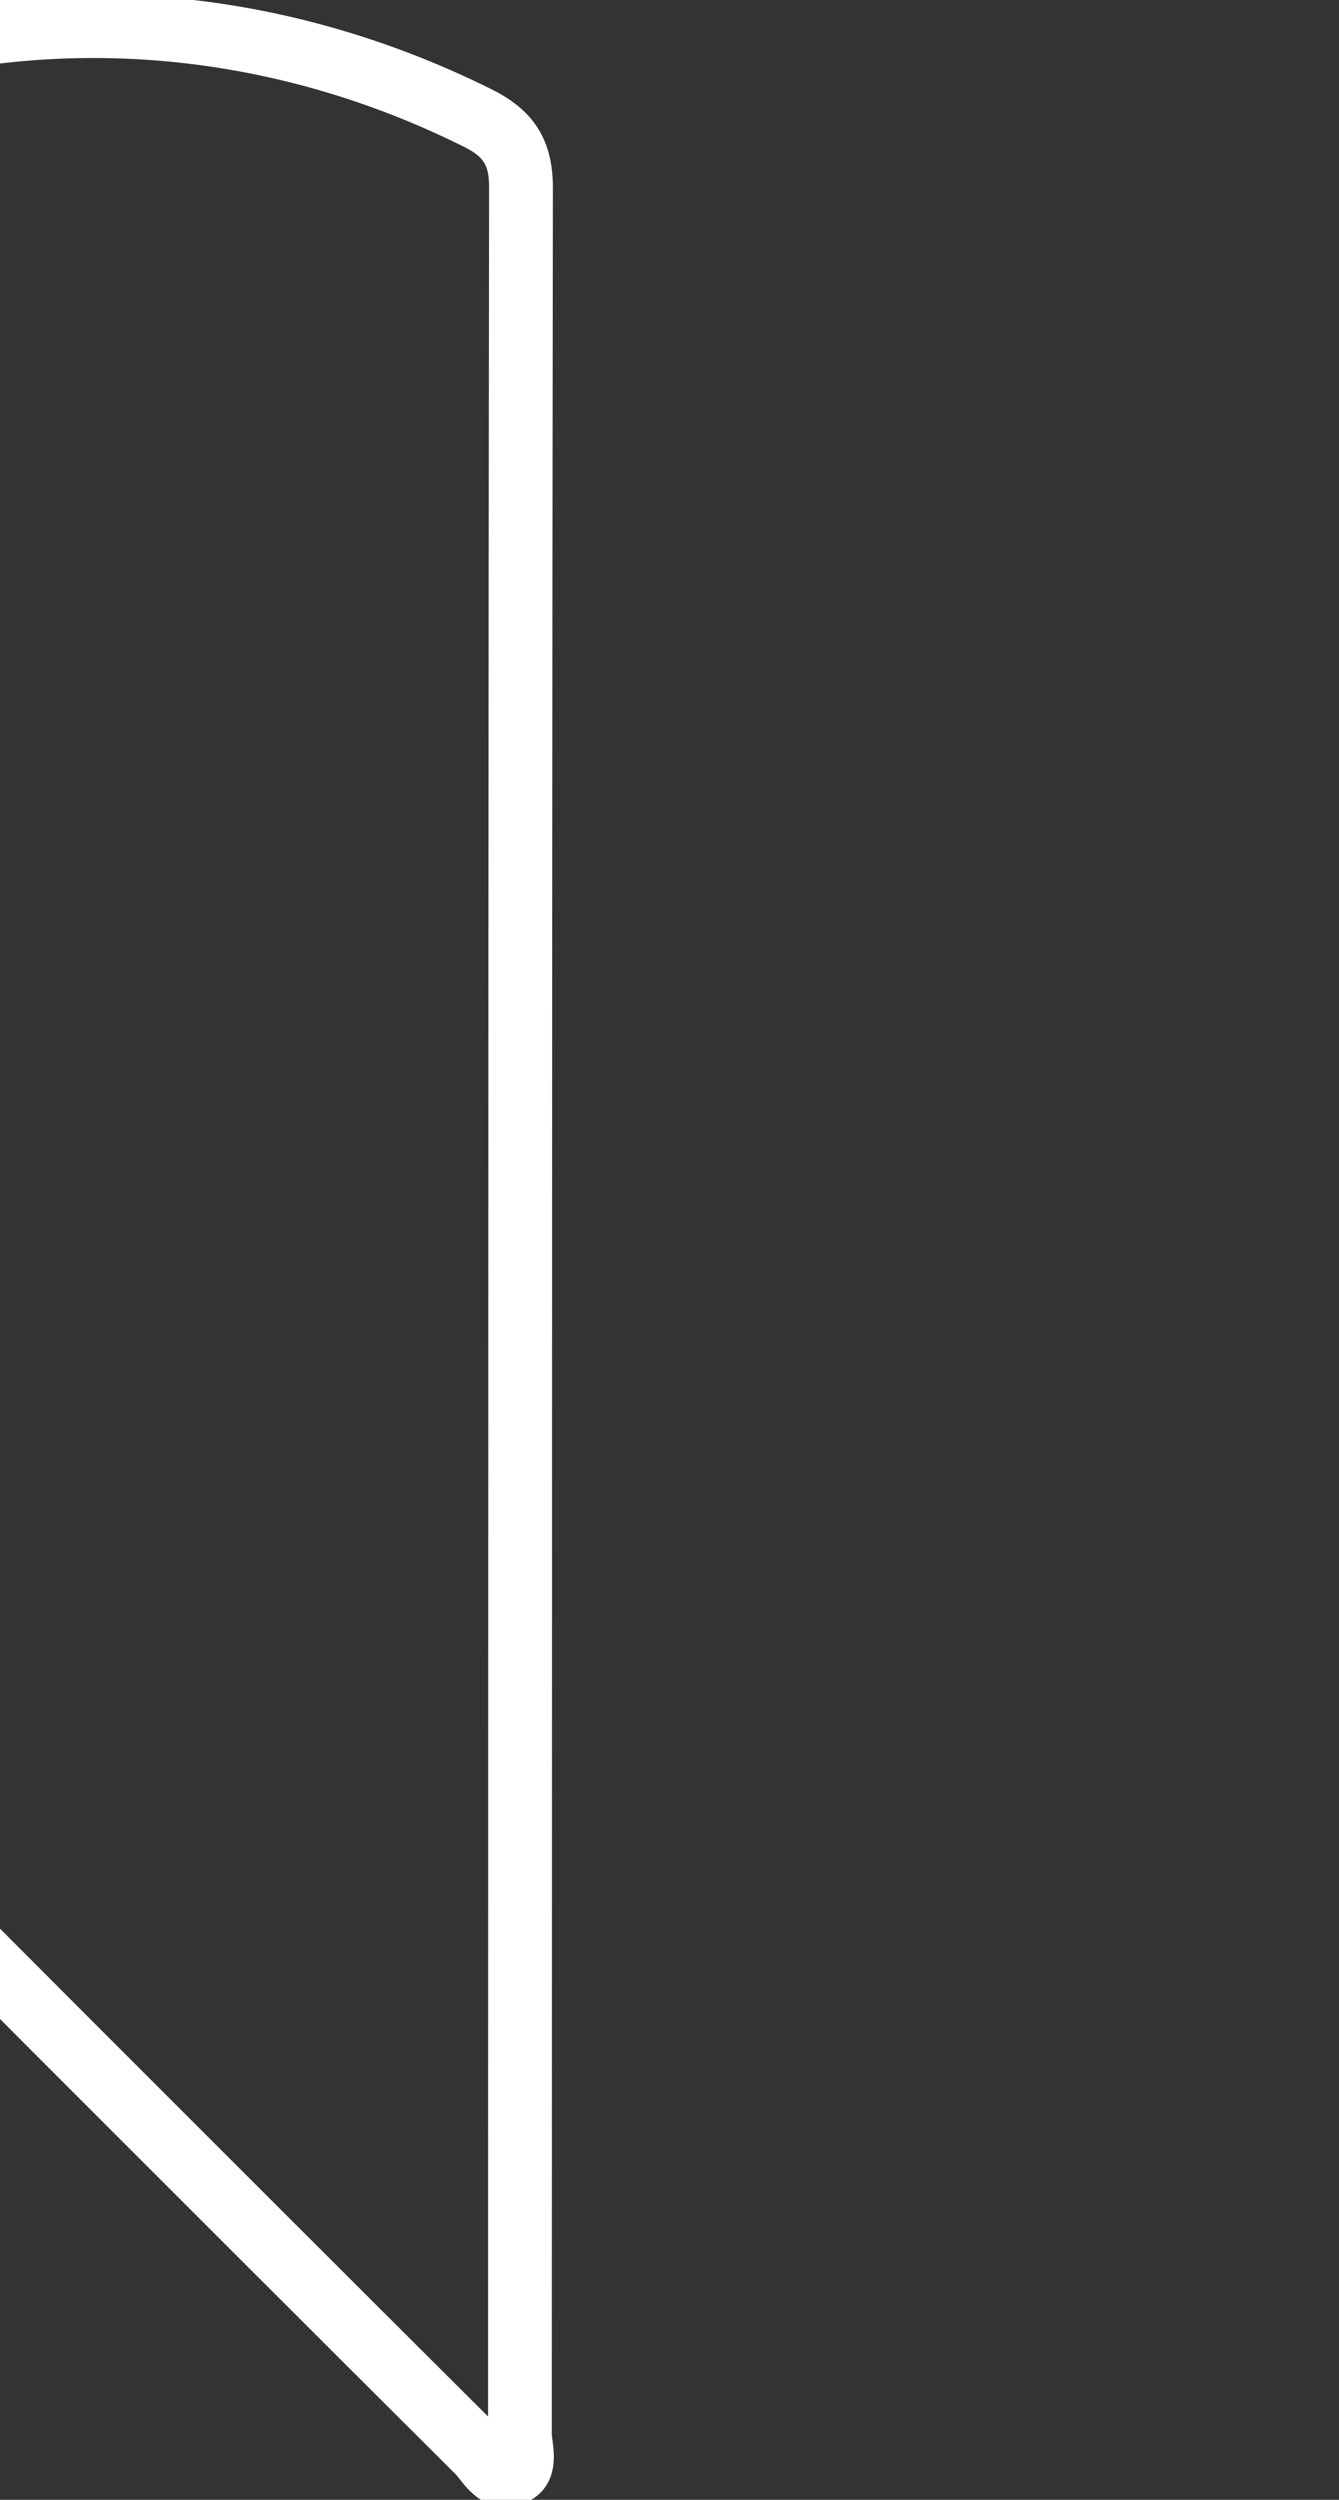 <svg xmlns="http://www.w3.org/2000/svg" width="60" height="112" viewBox="0 0 60 112"><rect x="0" y="0" width="60" height="112" fill="#333333" stroke="none"/><g><g transform="rotate(-135 30.5 56.5)"><path fill="#fff" d="M26.118 13.778l5.678.008c3.084 0 6.168-.002 9.252-.005 6.748-.004 13.725-.009 20.586.01 15.28.04 28.525 9.178 33.743 23.28 3.581 9.678 3.163 20-1.176 29.063-4.26 8.899-11.901 15.574-21.513 18.794-.966.324-1.4.224-2.111-.49-16.563-16.61-33.424-33.476-49.73-49.788L-.004 13.792c8.716-.016 17.56-.016 26.12-.014zm45.681 74.184c.562 0 1.156-.11 1.796-.324 10.352-3.468 18.586-10.667 23.183-20.27 4.677-9.767 5.13-20.88 1.279-31.29-5.636-15.231-19.93-25.101-36.415-25.145-6.866-.019-13.846-.014-20.596-.01-2.607.003-5.214.004-7.821.005l-7.107-.008c-8.841-.001-17.983-.002-26.975.016-.046 0-.181-.019-.271-.031-1.443-.197-2.384.253-2.795 1.338-.583 1.543.641 2.47 1.102 2.818.08.06.19.144.228.18 7.138 7.145 14.278 14.287 21.418 21.43 16.306 16.31 33.167 33.176 49.728 49.785 1.01 1.013 2.052 1.506 3.246 1.506z"/></g></g></svg>